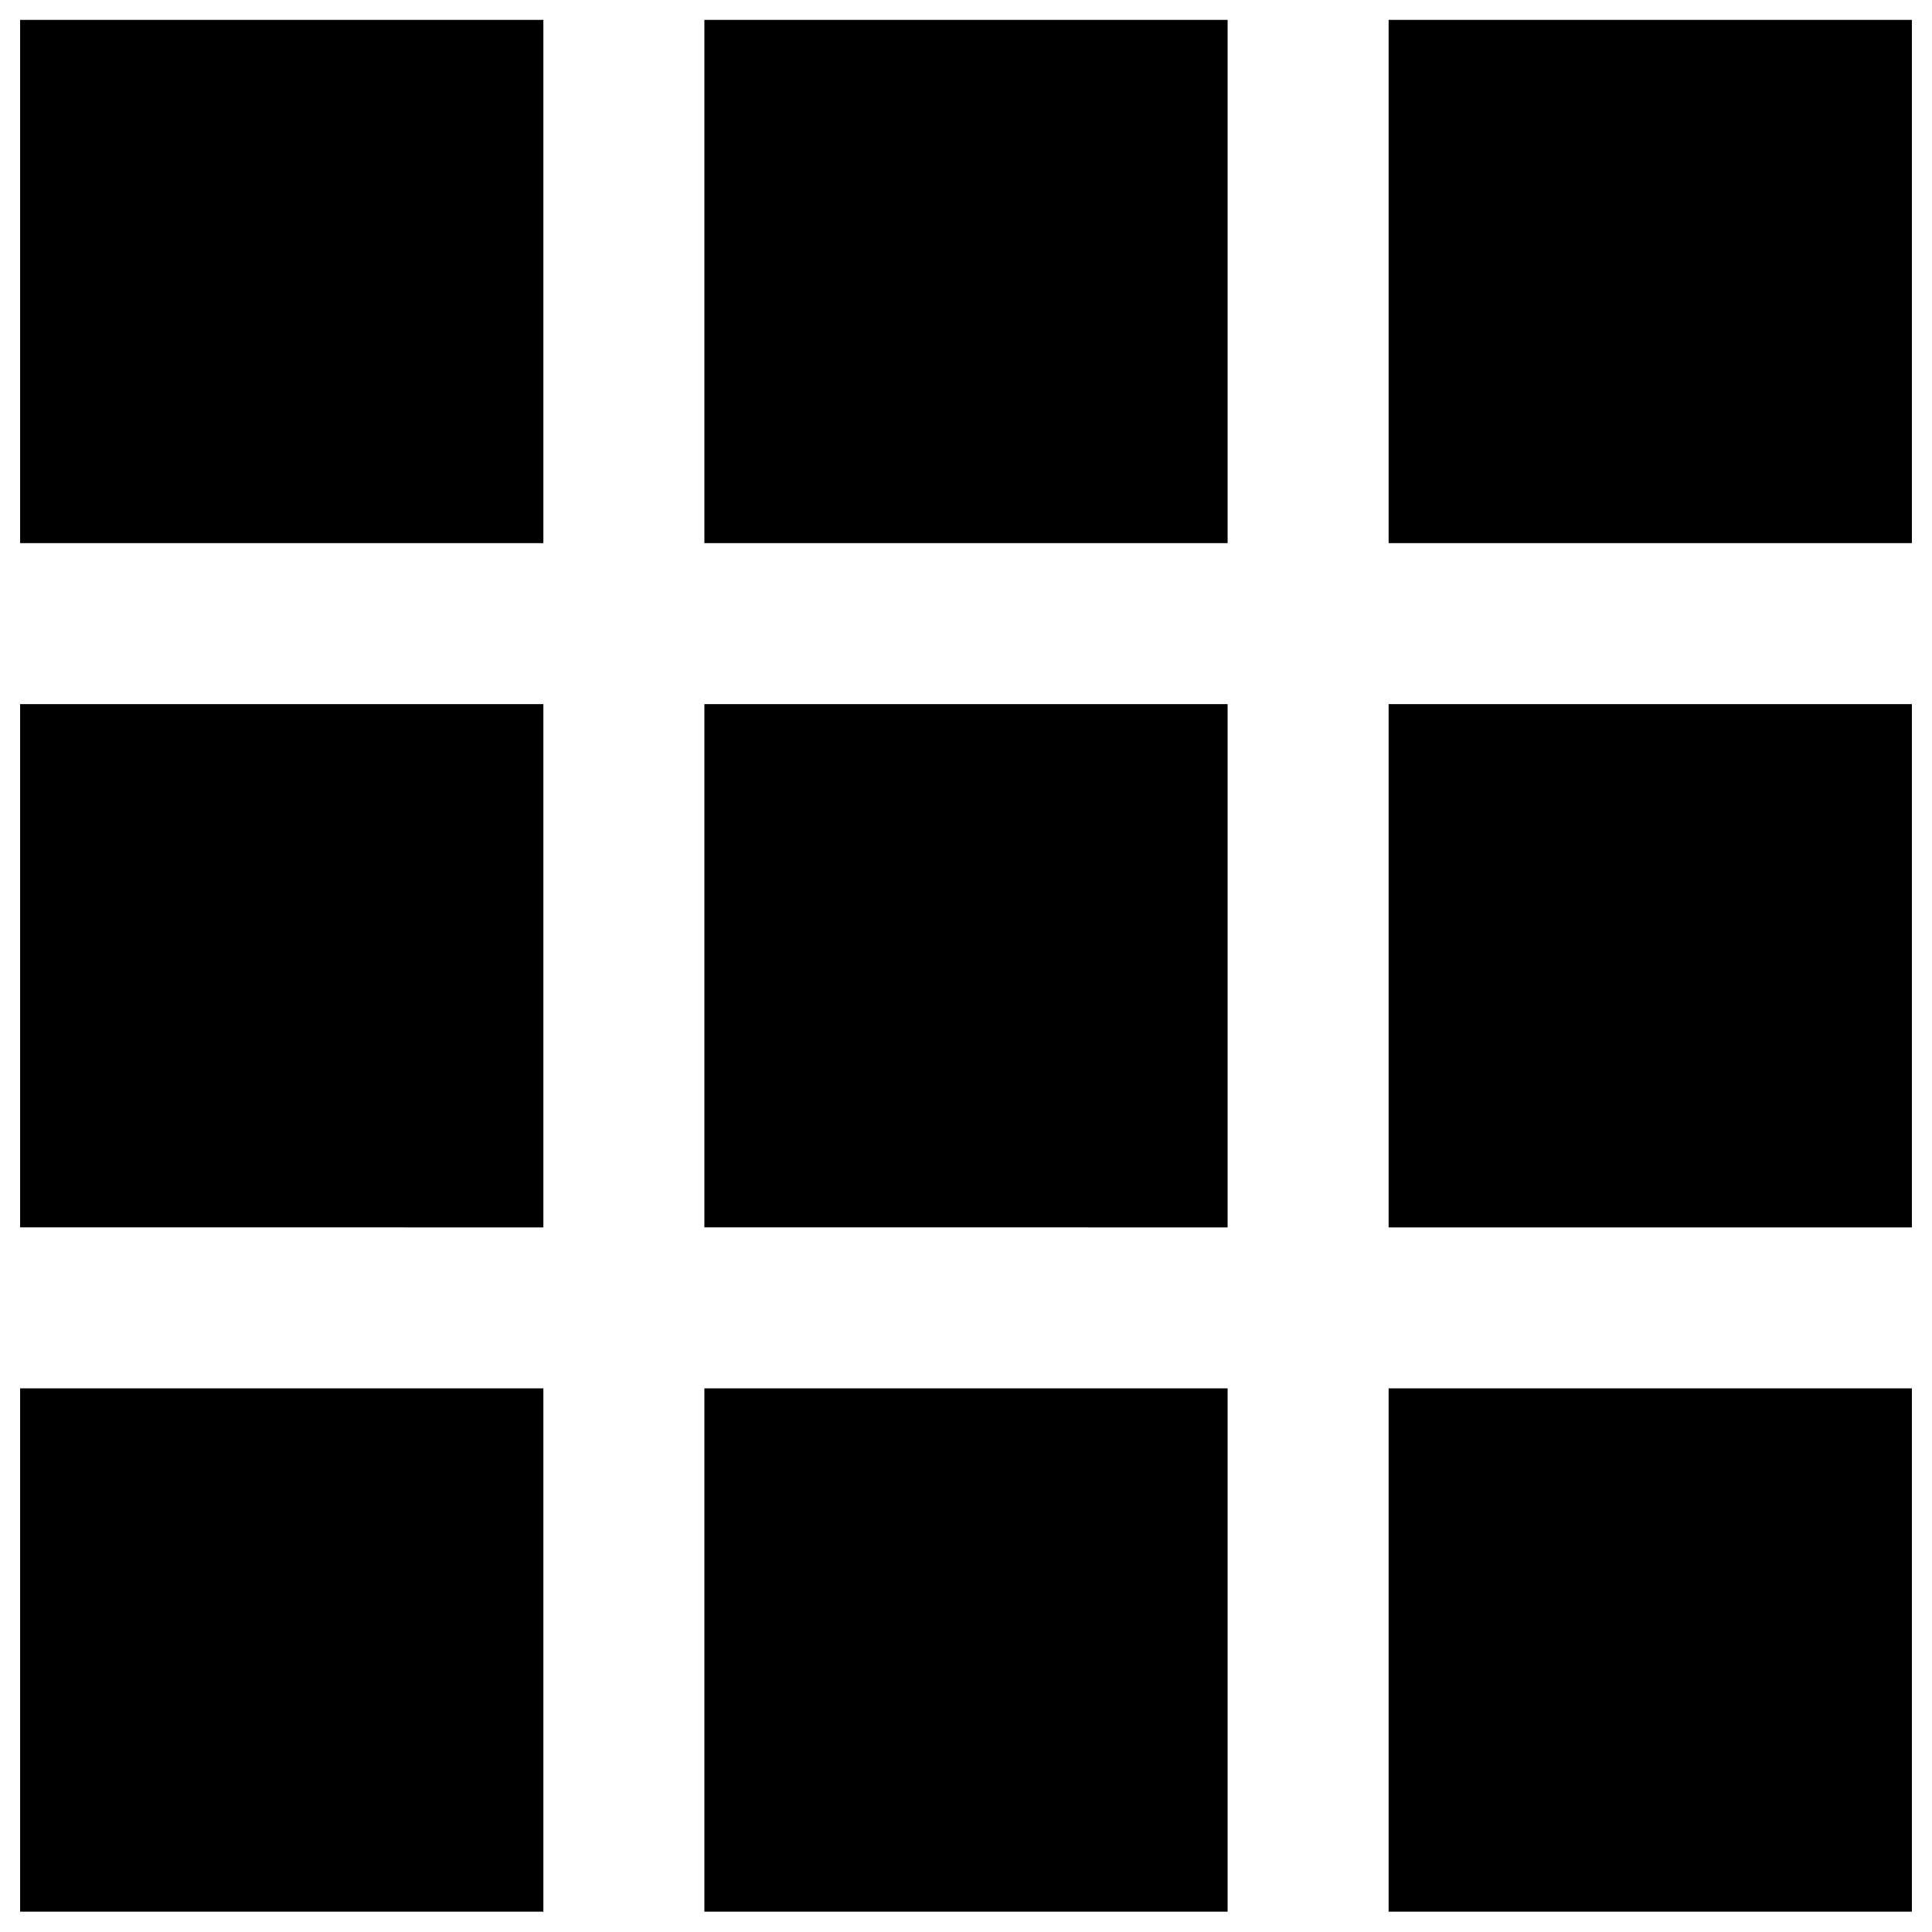 <svg viewBox="0 0 140 140" preserveAspectRatio="xMidYMid meet"><path d="M1.458 1.44h37.917v37.917H1.458zM1.458 51.024h37.917v37.917H1.458zM1.458 100.607h37.917v37.917H1.458zM51.042 1.44h37.916v37.917H51.042zM51.042 51.024h37.916v37.917H51.042zM51.042 100.607h37.916v37.917H51.042zM100.625 1.44h37.917v37.917h-37.917zM100.625 51.024h37.917v37.917h-37.917zM100.625 100.607h37.917v37.917h-37.917z"/></svg>